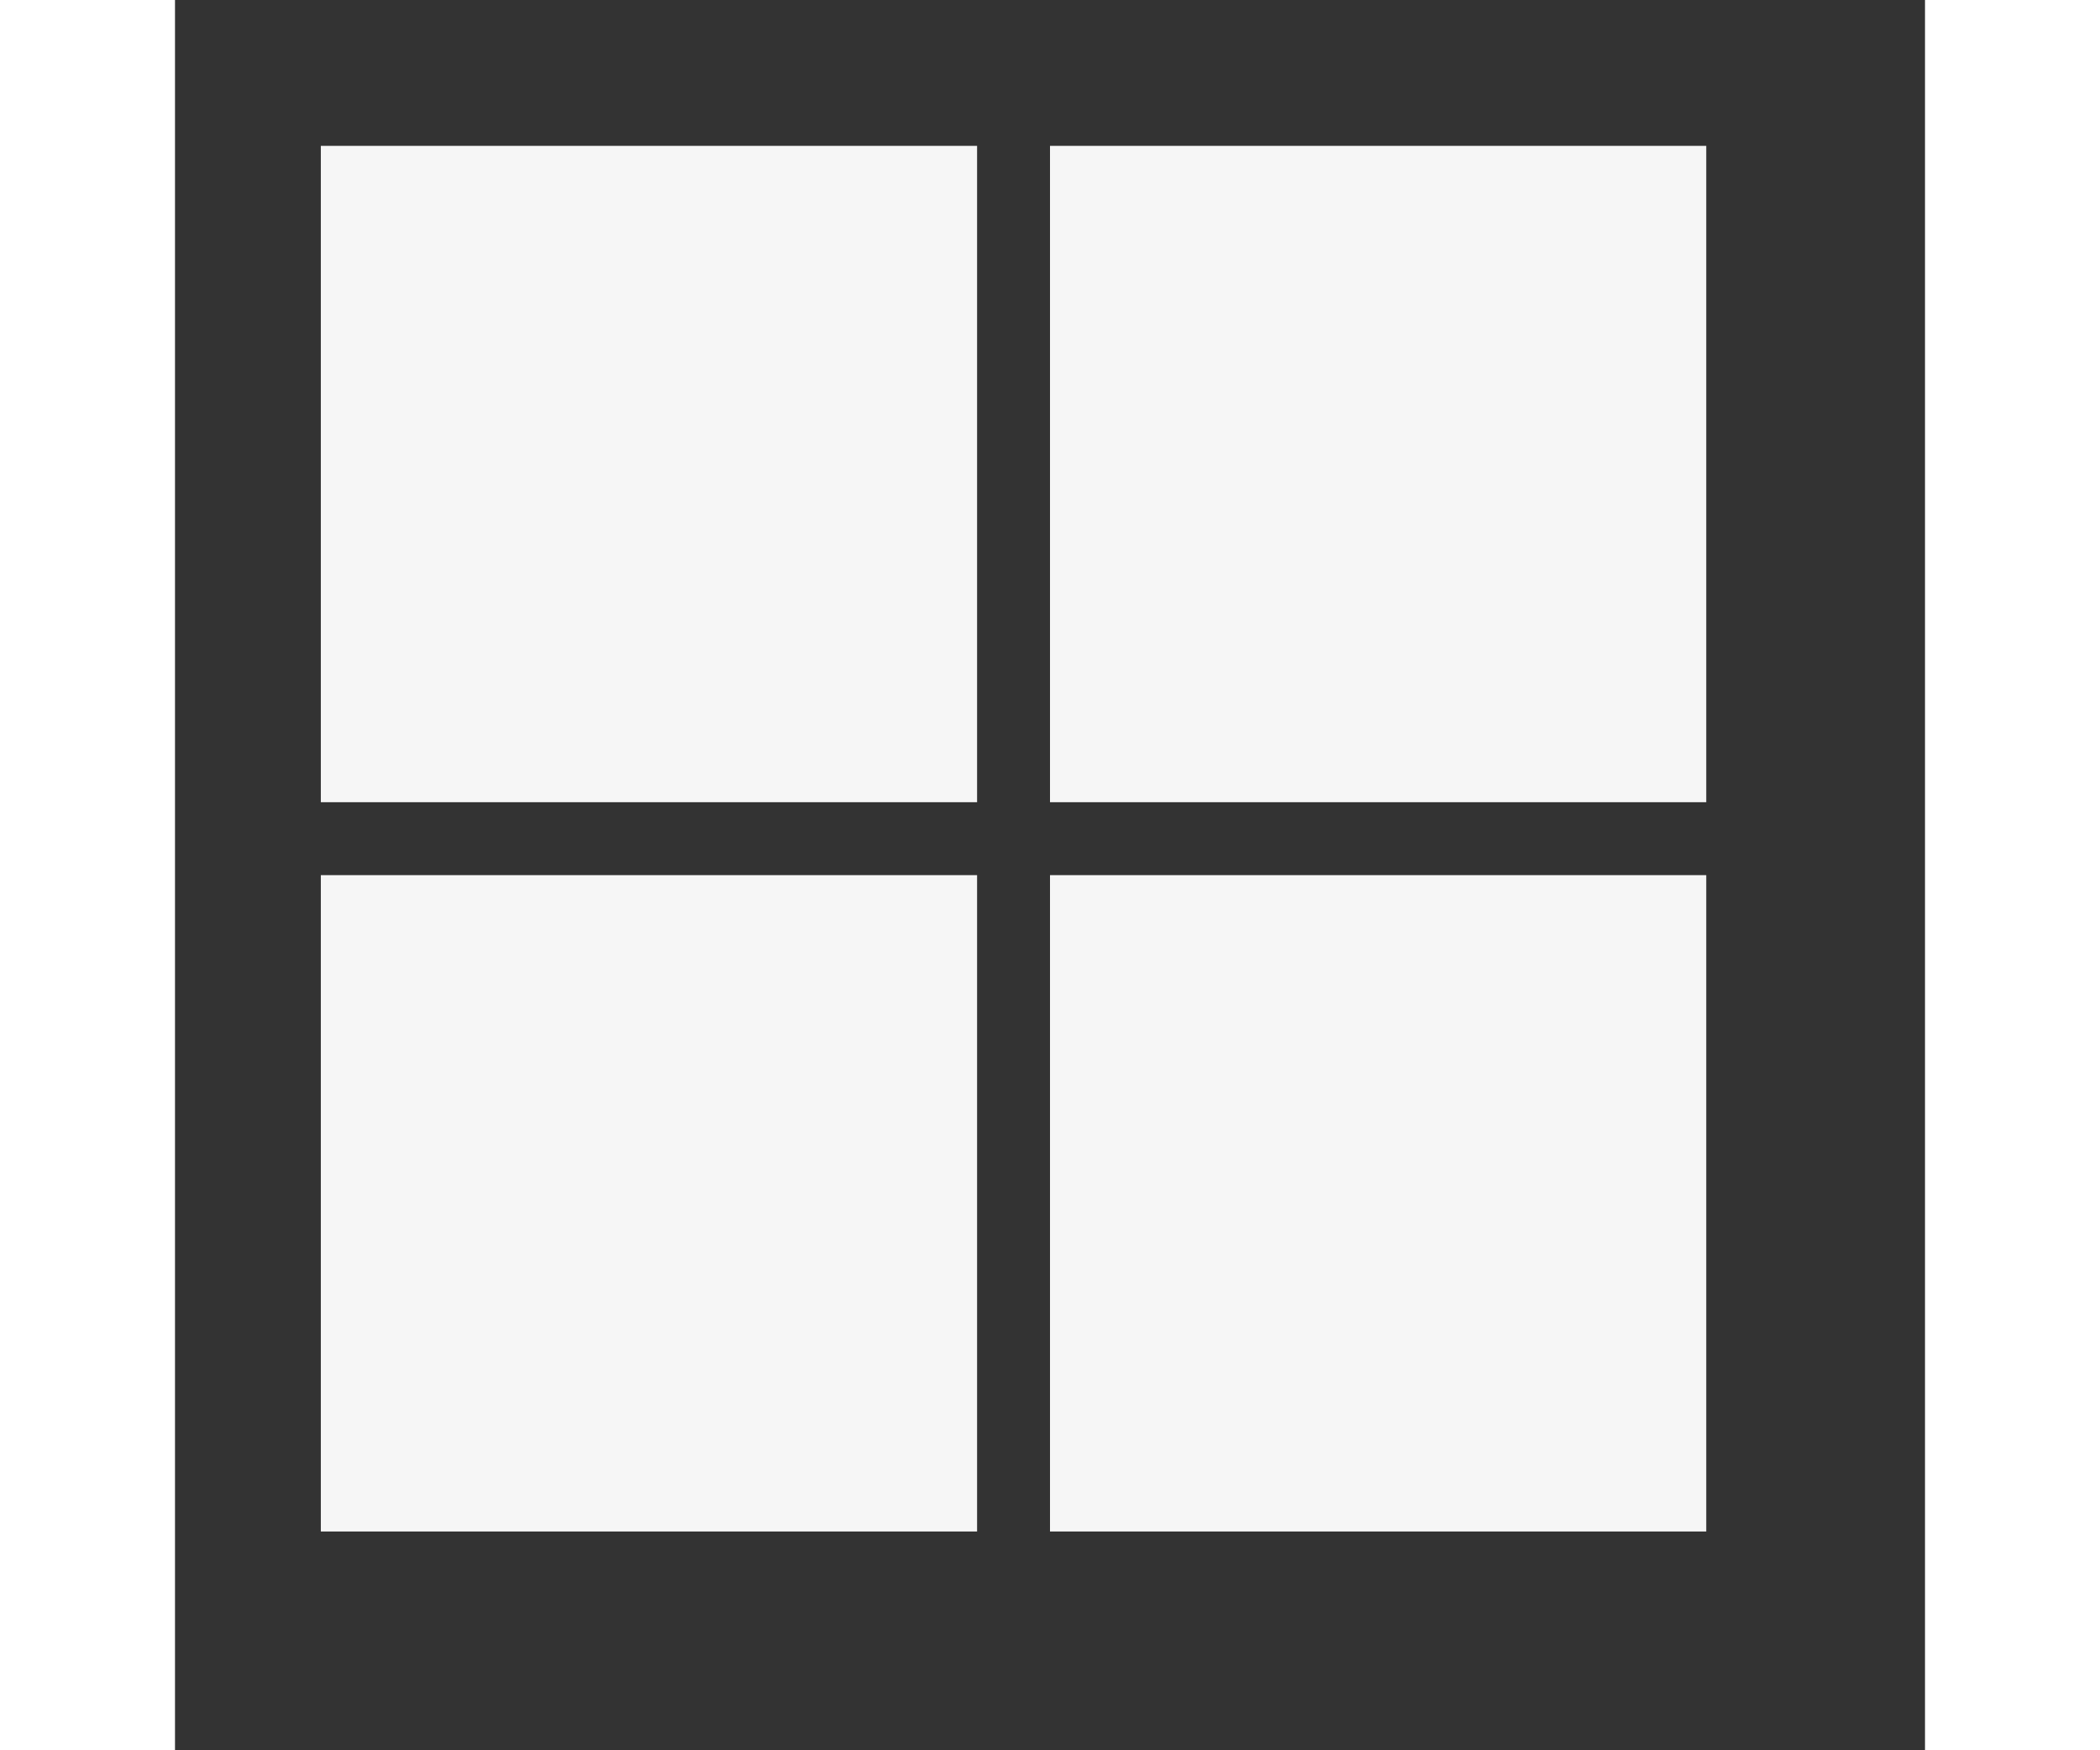 <svg viewBox="0 0 24 24" x="0" y="0" width="24" height="20" version="1.1" xmlns="http://www.w3.org/2000/svg" xml:space="preserve"><rect x="0" y="0" width="24" height="24" fill="#333333" stroke="none"/><style type="text/css">
	.st0{opacity:0;fill:#F6F6F6;}
	path{fill:#f6f6f6;}
</style><path class="st2" d="M11 11H2V2h9V11ZM21 11h-9V2h9V11ZM11 21H2v-9h9V21ZM21 21h-9v-9h9V21Z"/></svg>